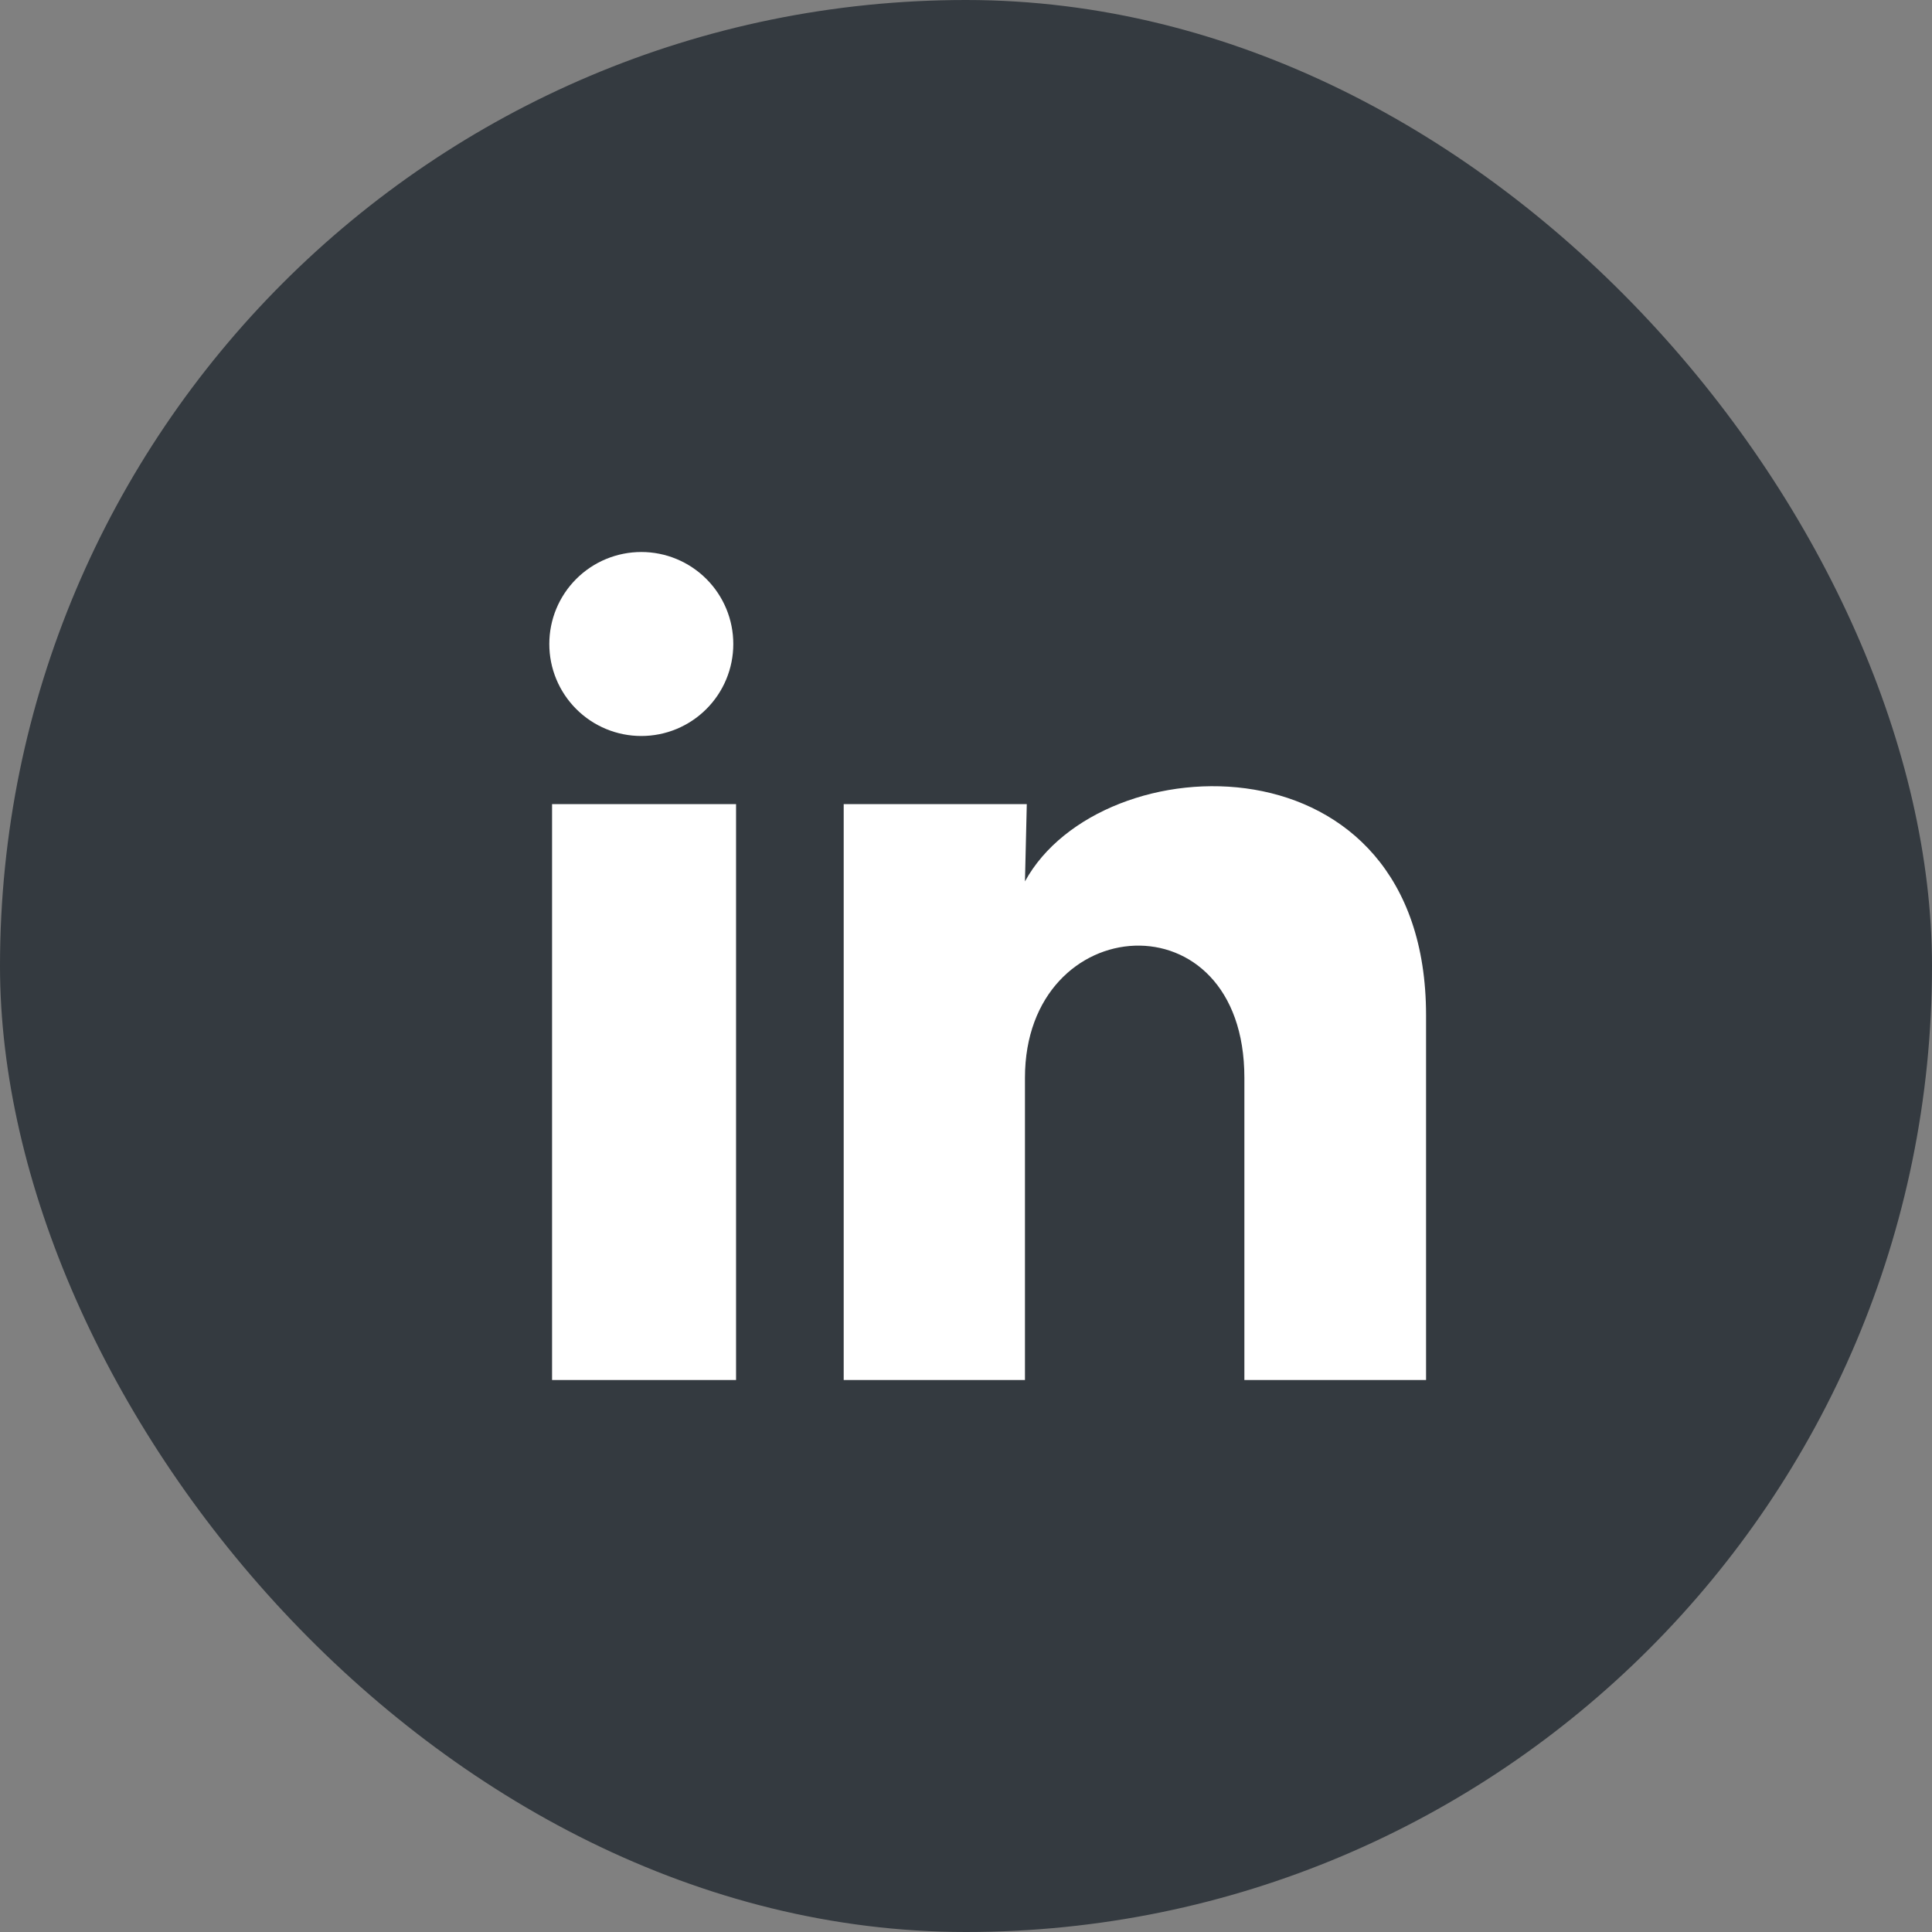 <svg width="56" height="56" viewBox="0 0 56 56" fill="none" xmlns="http://www.w3.org/2000/svg">
<rect x="0" y="0" width="56" height="56" fill="#808080" stroke="none"/>
<rect width="56" height="56" rx="28" fill="#343A40"/>
<path d="M21.255 18.668C21.255 19.375 20.974 20.053 20.473 20.553C19.973 21.053 19.294 21.334 18.587 21.333C17.88 21.333 17.202 21.052 16.702 20.551C16.202 20.051 15.921 19.373 15.922 18.665C15.922 17.958 16.203 17.28 16.704 16.78C17.204 16.28 17.883 16 18.59 16C19.297 16 19.975 16.282 20.475 16.782C20.975 17.282 21.256 17.961 21.255 18.668ZM21.335 23.308H16.002V40.001H21.335V23.308ZM29.762 23.308H24.455V40.001H29.709V31.241C29.709 26.361 36.069 25.908 36.069 31.241V40.001H41.335V29.428C41.335 21.201 31.922 21.508 29.709 25.548L29.762 23.308Z" fill="white"/>
</svg>
